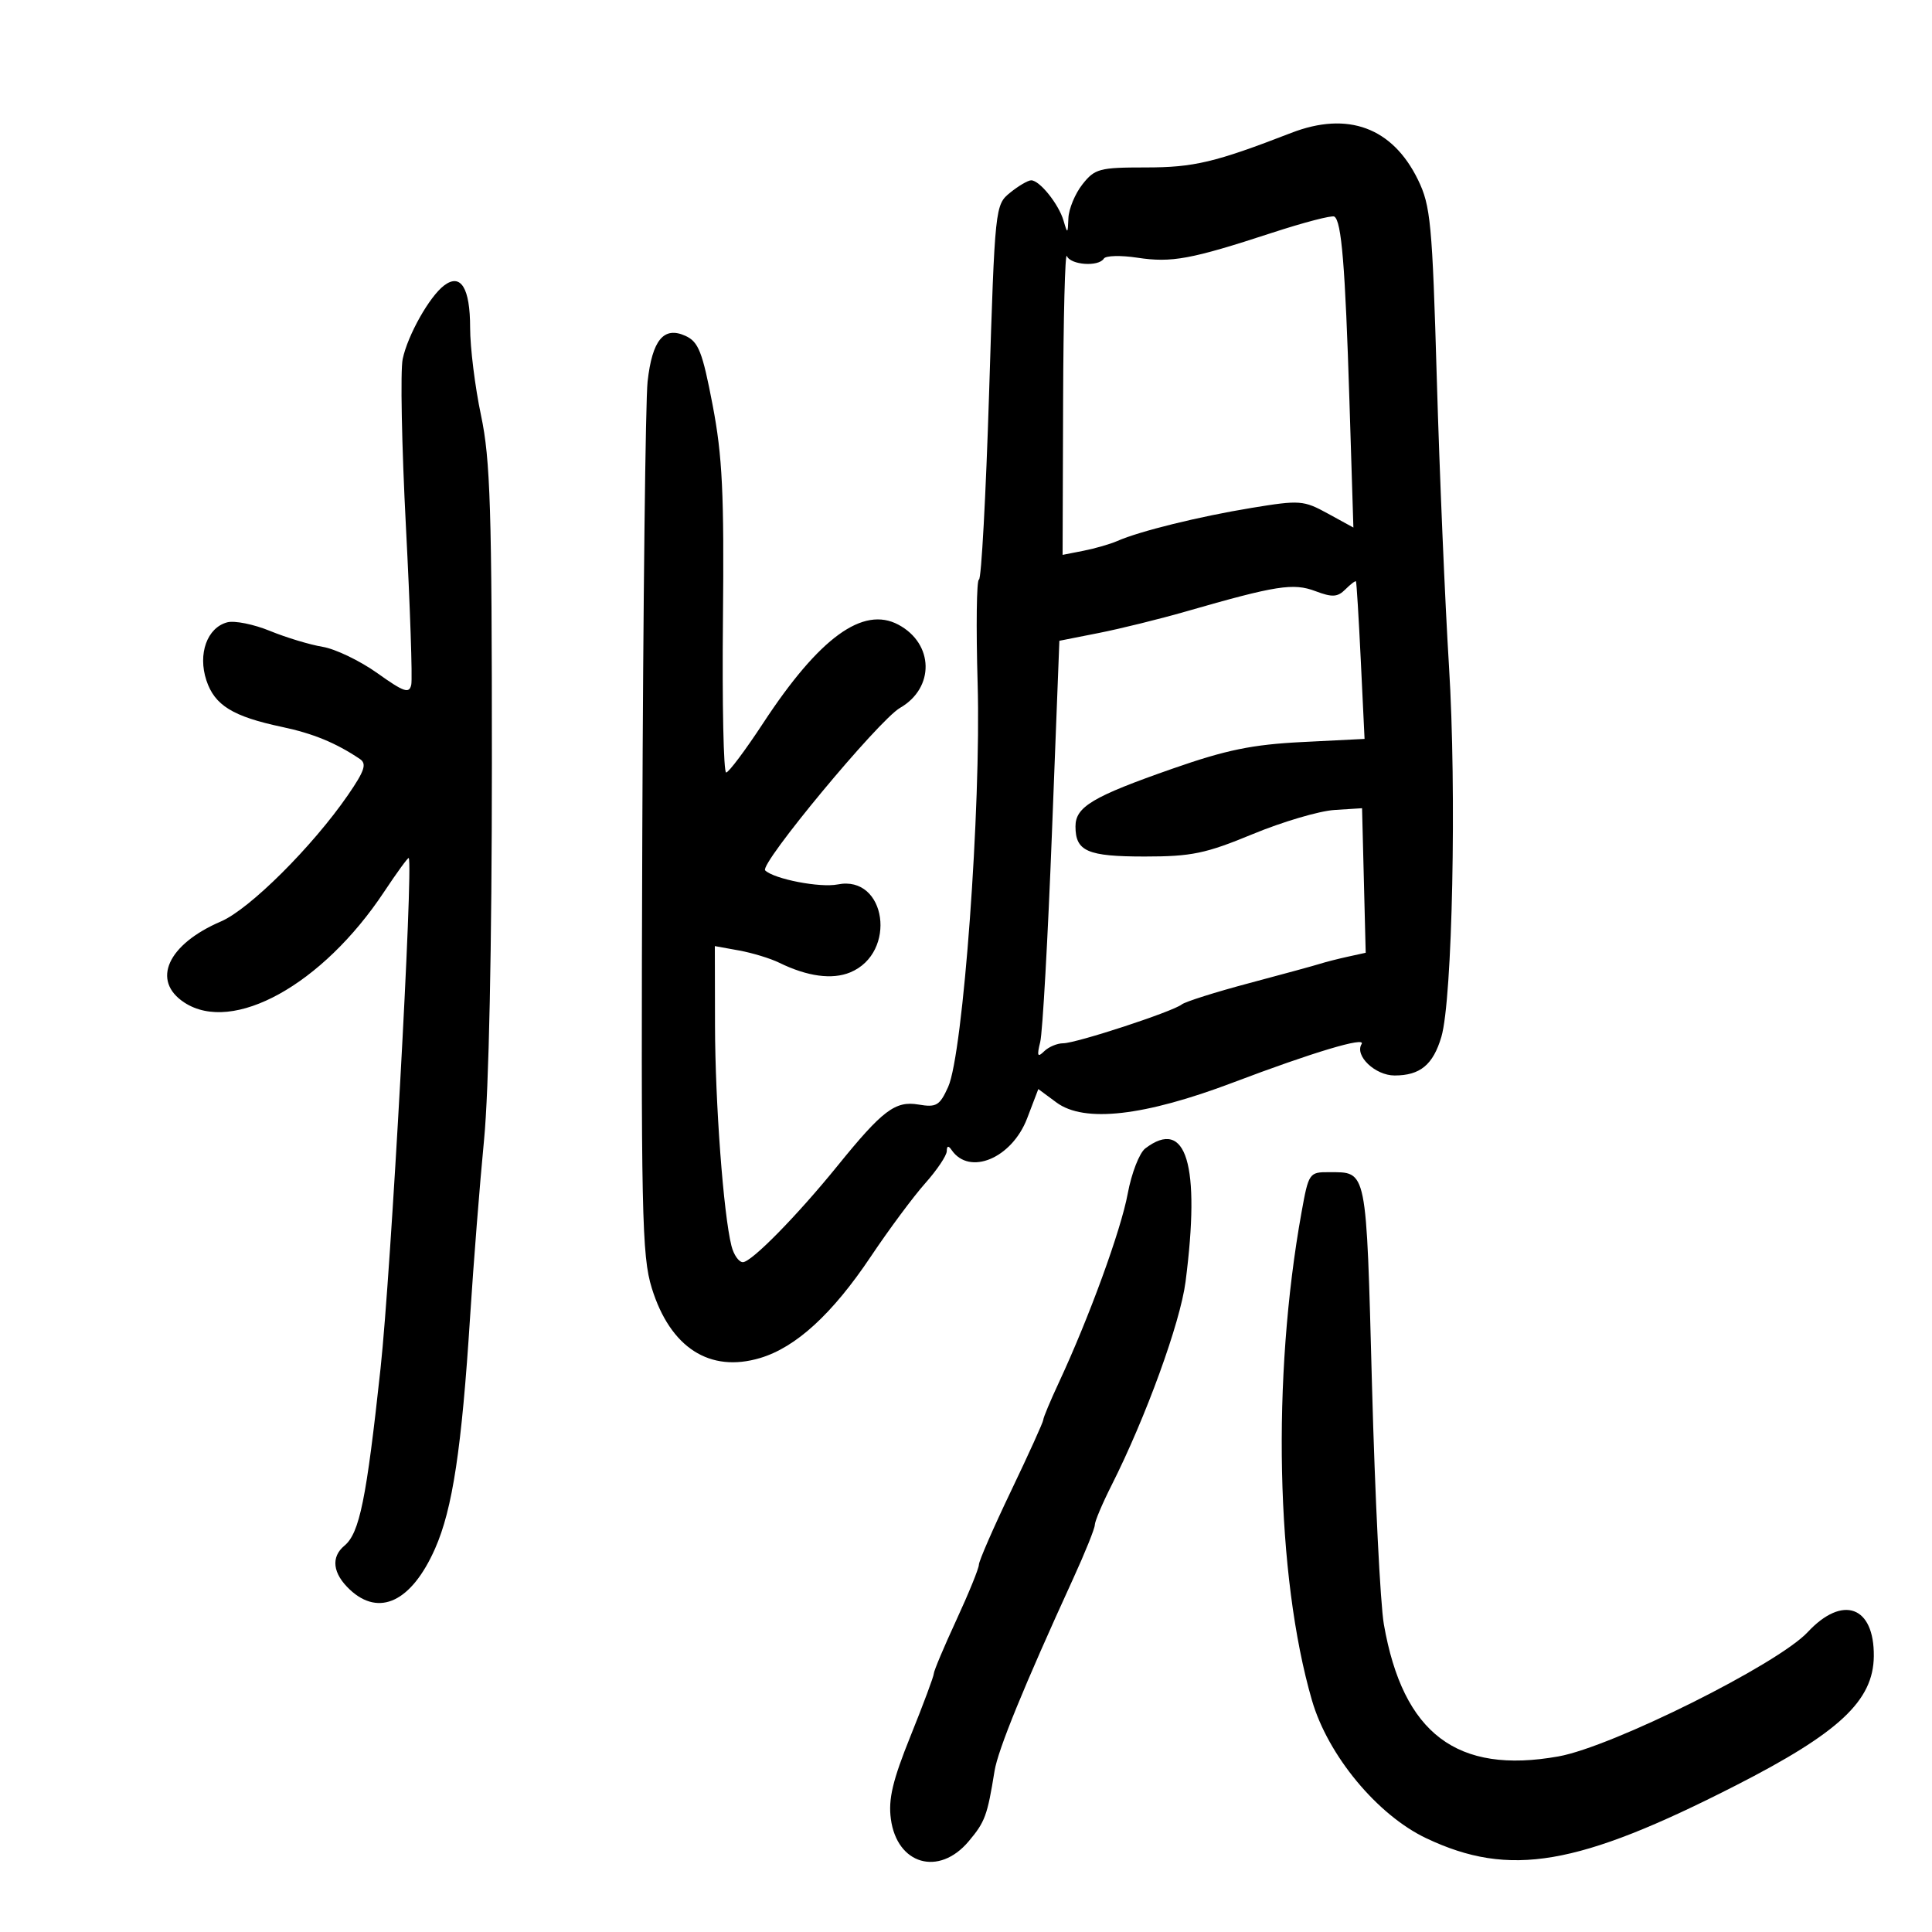 <svg xmlns="http://www.w3.org/2000/svg" width="300" height="300" viewBox="0 0 300 300" version="1.1">
	<path d="M 200.500 20.637 C 188.666 25.220, 185.381 26, 177.917 26 C 170.712 26, 169.994 26.192, 168.073 28.635 C 166.933 30.084, 165.955 32.447, 165.900 33.885 C 165.807 36.340, 165.761 36.364, 165.150 34.272 C 164.398 31.695, 161.435 28, 160.121 28 C 159.626 28, 158.159 28.859, 156.861 29.910 C 154.519 31.804, 154.493 32.051, 153.590 60.910 C 153.090 76.909, 152.379 90, 152.011 90 C 151.643 90, 151.551 97.274, 151.807 106.165 C 152.359 125.323, 149.560 163.616, 147.230 168.772 C 145.916 171.679, 145.403 171.985, 142.626 171.514 C 139.019 170.902, 137.048 172.393, 130.058 181.019 C 123.776 188.770, 116.701 195.975, 115.358 195.988 C 114.731 195.995, 113.930 194.856, 113.579 193.457 C 112.331 188.486, 111.051 171.317, 111.026 159.205 L 111 146.909 114.750 147.588 C 116.813 147.962, 119.625 148.819, 121 149.493 C 125.351 151.627, 129.217 152.153, 132.020 150.992 C 139.366 147.949, 137.637 135.823, 130.072 137.336 C 127.334 137.883, 120.220 136.506, 118.817 135.157 C 117.852 134.229, 136.435 111.833, 139.756 109.920 C 145.158 106.810, 145.026 99.958, 139.509 97.005 C 134.006 94.060, 127.224 98.994, 118.500 112.290 C 115.750 116.482, 113.167 119.931, 112.760 119.955 C 112.353 119.980, 112.127 109.313, 112.258 96.250 C 112.454 76.601, 112.177 70.837, 110.650 62.866 C 109.072 54.624, 108.464 53.077, 106.437 52.153 C 103.074 50.621, 101.279 52.787, 100.558 59.249 C 100.236 62.137, 99.866 93.750, 99.736 129.500 C 99.522 188.474, 99.659 195.012, 101.213 200.028 C 104.079 209.272, 110.205 213.217, 118.046 210.868 C 123.610 209.201, 129.253 204.026, 135.212 195.127 C 138.020 190.932, 141.822 185.811, 143.659 183.747 C 145.497 181.683, 147.007 179.433, 147.015 178.747 C 147.026 177.908, 147.271 177.851, 147.765 178.573 C 150.537 182.621, 157.125 179.858, 159.494 173.654 L 161.230 169.110 164.049 171.194 C 168.359 174.381, 177.665 173.326, 191.500 168.083 C 203.841 163.405, 212.174 160.910, 211.429 162.116 C 210.311 163.924, 213.536 167, 216.549 167 C 220.518 167, 222.532 165.337, 223.815 161 C 225.532 155.198, 226.200 122.798, 225.001 103.500 C 224.386 93.600, 223.534 73.536, 223.109 58.913 C 222.404 34.633, 222.150 31.944, 220.183 27.913 C 216.224 19.800, 209.286 17.234, 200.500 20.637 M 197.500 36.157 C 184.905 40.276, 181.935 40.825, 176.603 40.016 C 174.032 39.625, 171.693 39.687, 171.405 40.153 C 170.597 41.461, 166.229 41.154, 165.662 39.750 C 165.385 39.063, 165.122 49.223, 165.079 62.329 L 165 86.159 168.250 85.521 C 170.037 85.170, 172.400 84.488, 173.500 84.004 C 176.965 82.479, 186.207 80.202, 194.360 78.863 C 201.841 77.635, 202.413 77.678, 206.187 79.745 L 210.154 81.918 209.538 62.209 C 208.885 41.275, 208.312 34.304, 207.192 33.630 C 206.812 33.401, 202.450 34.538, 197.500 36.157 M 68.956 44.333 C 66.681 46.058, 63.313 52.038, 62.530 55.744 C 62.152 57.529, 62.379 69.254, 63.033 81.800 C 63.686 94.346, 64.059 105.379, 63.861 106.317 C 63.556 107.758, 62.739 107.480, 58.597 104.528 C 55.901 102.606, 52.076 100.766, 50.097 100.440 C 48.119 100.113, 44.441 99.002, 41.926 97.971 C 39.410 96.939, 36.427 96.337, 35.297 96.632 C 32.166 97.451, 30.692 101.537, 32.047 105.643 C 33.328 109.523, 36.146 111.259, 43.800 112.879 C 48.629 113.901, 52.152 115.351, 55.876 117.850 C 56.985 118.594, 56.628 119.680, 54.039 123.443 C 48.542 131.433, 38.756 141.176, 34.315 143.079 C 26.014 146.638, 23.459 152.289, 28.622 155.672 C 36.158 160.610, 50.060 152.916, 59.621 138.516 C 61.646 135.466, 63.378 133.089, 63.469 133.235 C 64.197 134.400, 60.711 197.498, 59.090 212.500 C 56.893 232.835, 55.826 238.069, 53.483 240.014 C 51.346 241.788, 51.656 244.328, 54.314 246.826 C 58.882 251.117, 63.915 248.703, 67.553 240.477 C 70.275 234.320, 71.693 224.935, 73.001 204.413 C 73.524 196.211, 74.497 183.875, 75.163 177 C 75.913 169.270, 76.377 146.946, 76.380 118.500 C 76.385 79.089, 76.143 71.354, 74.693 64.500 C 73.762 60.100, 73 53.968, 73 50.872 C 73 44.710, 71.549 42.365, 68.956 44.333 M 208.909 91.519 C 207.696 92.733, 206.878 92.780, 204.256 91.791 C 200.817 90.493, 198.199 90.904, 184.142 94.951 C 180.094 96.116, 174.019 97.616, 170.642 98.285 L 164.500 99.500 163.346 129.299 C 162.712 145.688, 161.892 160.313, 161.525 161.799 C 160.988 163.976, 161.105 164.258, 162.129 163.250 C 162.828 162.563, 164.159 162, 165.086 162 C 167.104 162, 182.075 157.098, 183.500 155.971 C 184.050 155.536, 188.775 154.044, 194 152.655 C 199.225 151.266, 204.175 149.913, 205 149.648 C 205.825 149.384, 207.752 148.892, 209.282 148.556 L 212.065 147.946 211.782 136.723 L 211.500 125.500 207.206 125.773 C 204.844 125.923, 199.132 127.611, 194.512 129.523 C 187.213 132.545, 185.019 133, 177.757 133 C 168.852 133, 167 132.195, 167 128.323 C 167 125.280, 169.668 123.693, 182.074 119.356 C 190.405 116.444, 194.448 115.613, 202.194 115.225 L 211.888 114.738 211.306 102.619 C 210.986 95.954, 210.647 90.398, 210.553 90.274 C 210.458 90.149, 209.719 90.710, 208.909 91.519 M 177.838 178.327 C 176.925 179.022, 175.698 182.180, 175.113 185.345 C 174.063 191.027, 169.115 204.599, 164.416 214.687 C 163.087 217.540, 162 220.140, 162 220.465 C 162 220.790, 159.750 225.756, 157 231.500 C 154.250 237.244, 152 242.405, 152 242.968 C 152 243.531, 150.425 247.401, 148.500 251.569 C 146.575 255.736, 145 259.476, 145 259.879 C 145 260.282, 143.380 264.629, 141.400 269.540 C 138.607 276.466, 137.919 279.361, 138.333 282.449 C 139.284 289.538, 145.794 291.410, 150.411 285.923 C 152.963 282.891, 153.315 281.934, 154.432 275 C 154.964 271.698, 158.986 261.859, 166.634 245.146 C 168.486 241.102, 170 237.342, 170 236.791 C 170 236.241, 171.169 233.475, 172.597 230.645 C 177.920 220.101, 183.271 205.387, 184.089 199.046 C 186.440 180.835, 184.220 173.474, 177.838 178.327 M 202.100 188.250 C 197.470 213.947, 198.126 244.714, 203.713 264.007 C 206.198 272.585, 213.878 281.851, 221.488 285.451 C 234.424 291.571, 244.996 289.767, 269.500 277.262 C 285.599 269.047, 290.891 264.097, 290.965 257.184 C 291.048 249.394, 286.134 247.600, 280.699 253.435 C 276.058 258.418, 250.341 271.243, 242 272.734 C 226.244 275.551, 217.856 269.208, 214.886 252.230 C 214.335 249.078, 213.506 232.380, 213.043 215.122 C 212.131 181.079, 212.326 182.044, 206.363 182.015 C 203.300 182, 203.200 182.146, 202.100 188.250" stroke="none" fill="black" fill-rule="evenodd"/>
</svg>
